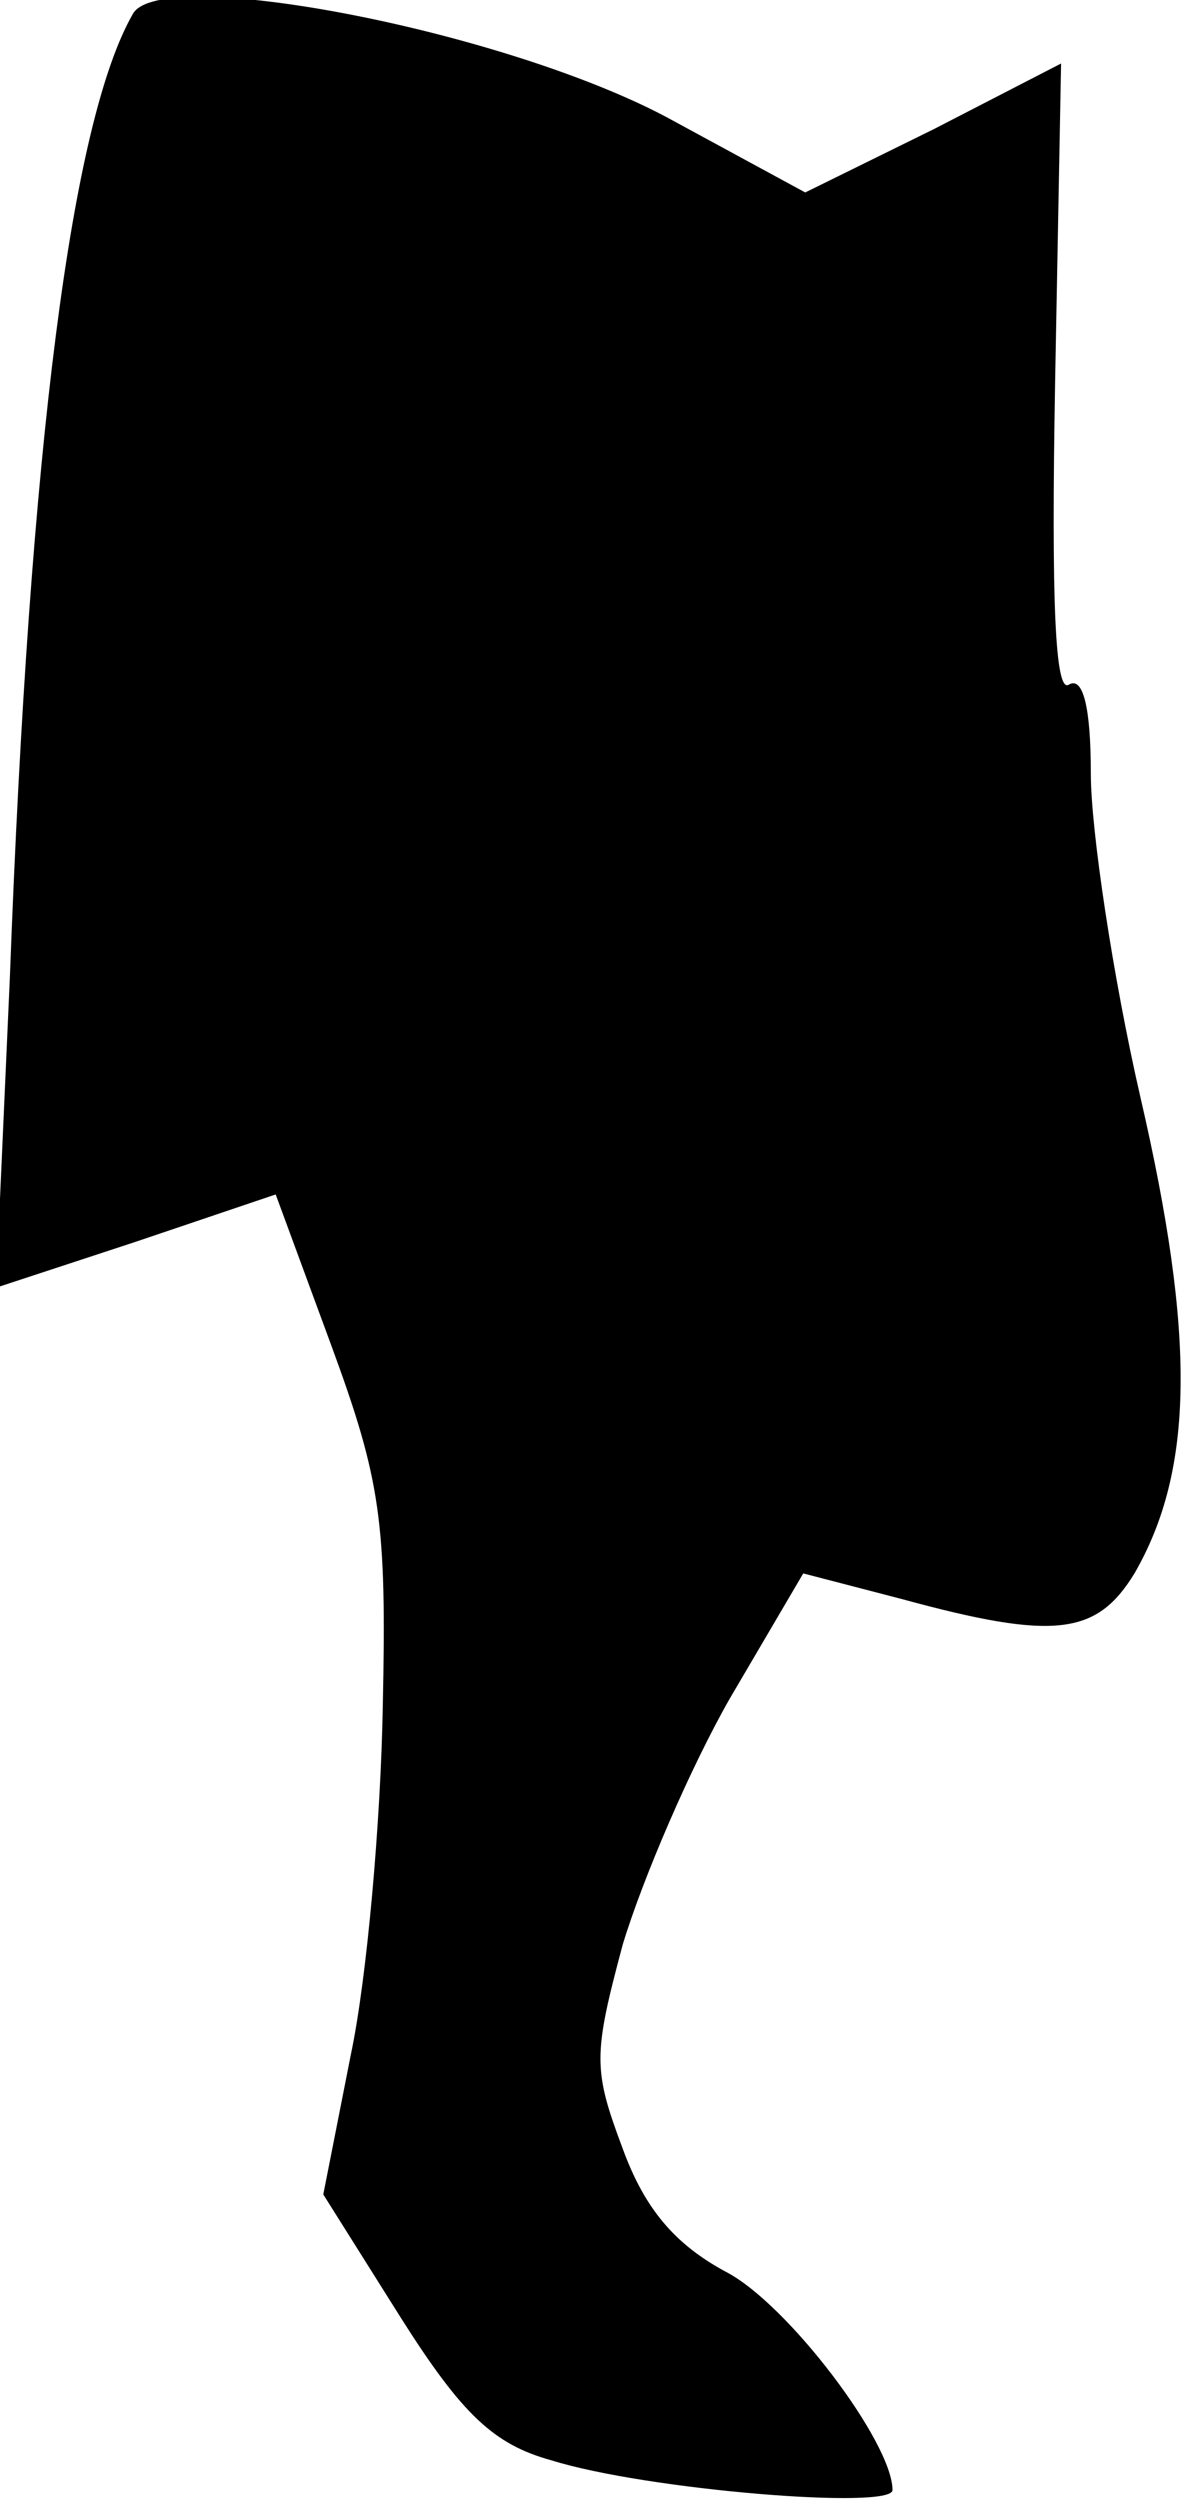 <?xml version="1.0" standalone="no"?>
<!DOCTYPE svg PUBLIC "-//W3C//DTD SVG 20010904//EN"
 "http://www.w3.org/TR/2001/REC-SVG-20010904/DTD/svg10.dtd">
<svg version="1.0" xmlns="http://www.w3.org/2000/svg"
 width="60pt" height="126pt" viewBox="0 0 60 126"
 preserveAspectRatio="xMidYMid meet">
<g transform="translate(0,126) scale(0.1,-0.1)"
fill="#000000" stroke="none">
<path fill="#000000" stroke="none" d="M67 1253 c-31 -54 -52 -217 -62 -485
l-7 -157 70 23 71 24 28 -76 c25 -68 28 -89 26 -182 -1 -58 -8 -137 -16 -175
l-14 -71 39 -62 c31 -49 47 -64 76 -72 48 -15 172 -25 172 -15 0 24 -53 94
-84 110 -26 14 -41 32 -52 62 -15 40 -15 47 0 103 10 33 34 89 54 124 l37 63
50 -13 c77 -21 98 -18 117 13 30 52 31 119 3 240 -14 61 -25 135 -25 163 0 34
-4 49 -11 45 -7 -5 -9 41 -7 153 l3 160 -64 -33 -65 -32 -70 38 c-83 44 -255
77 -269 52z"/>
</g>
</svg>
